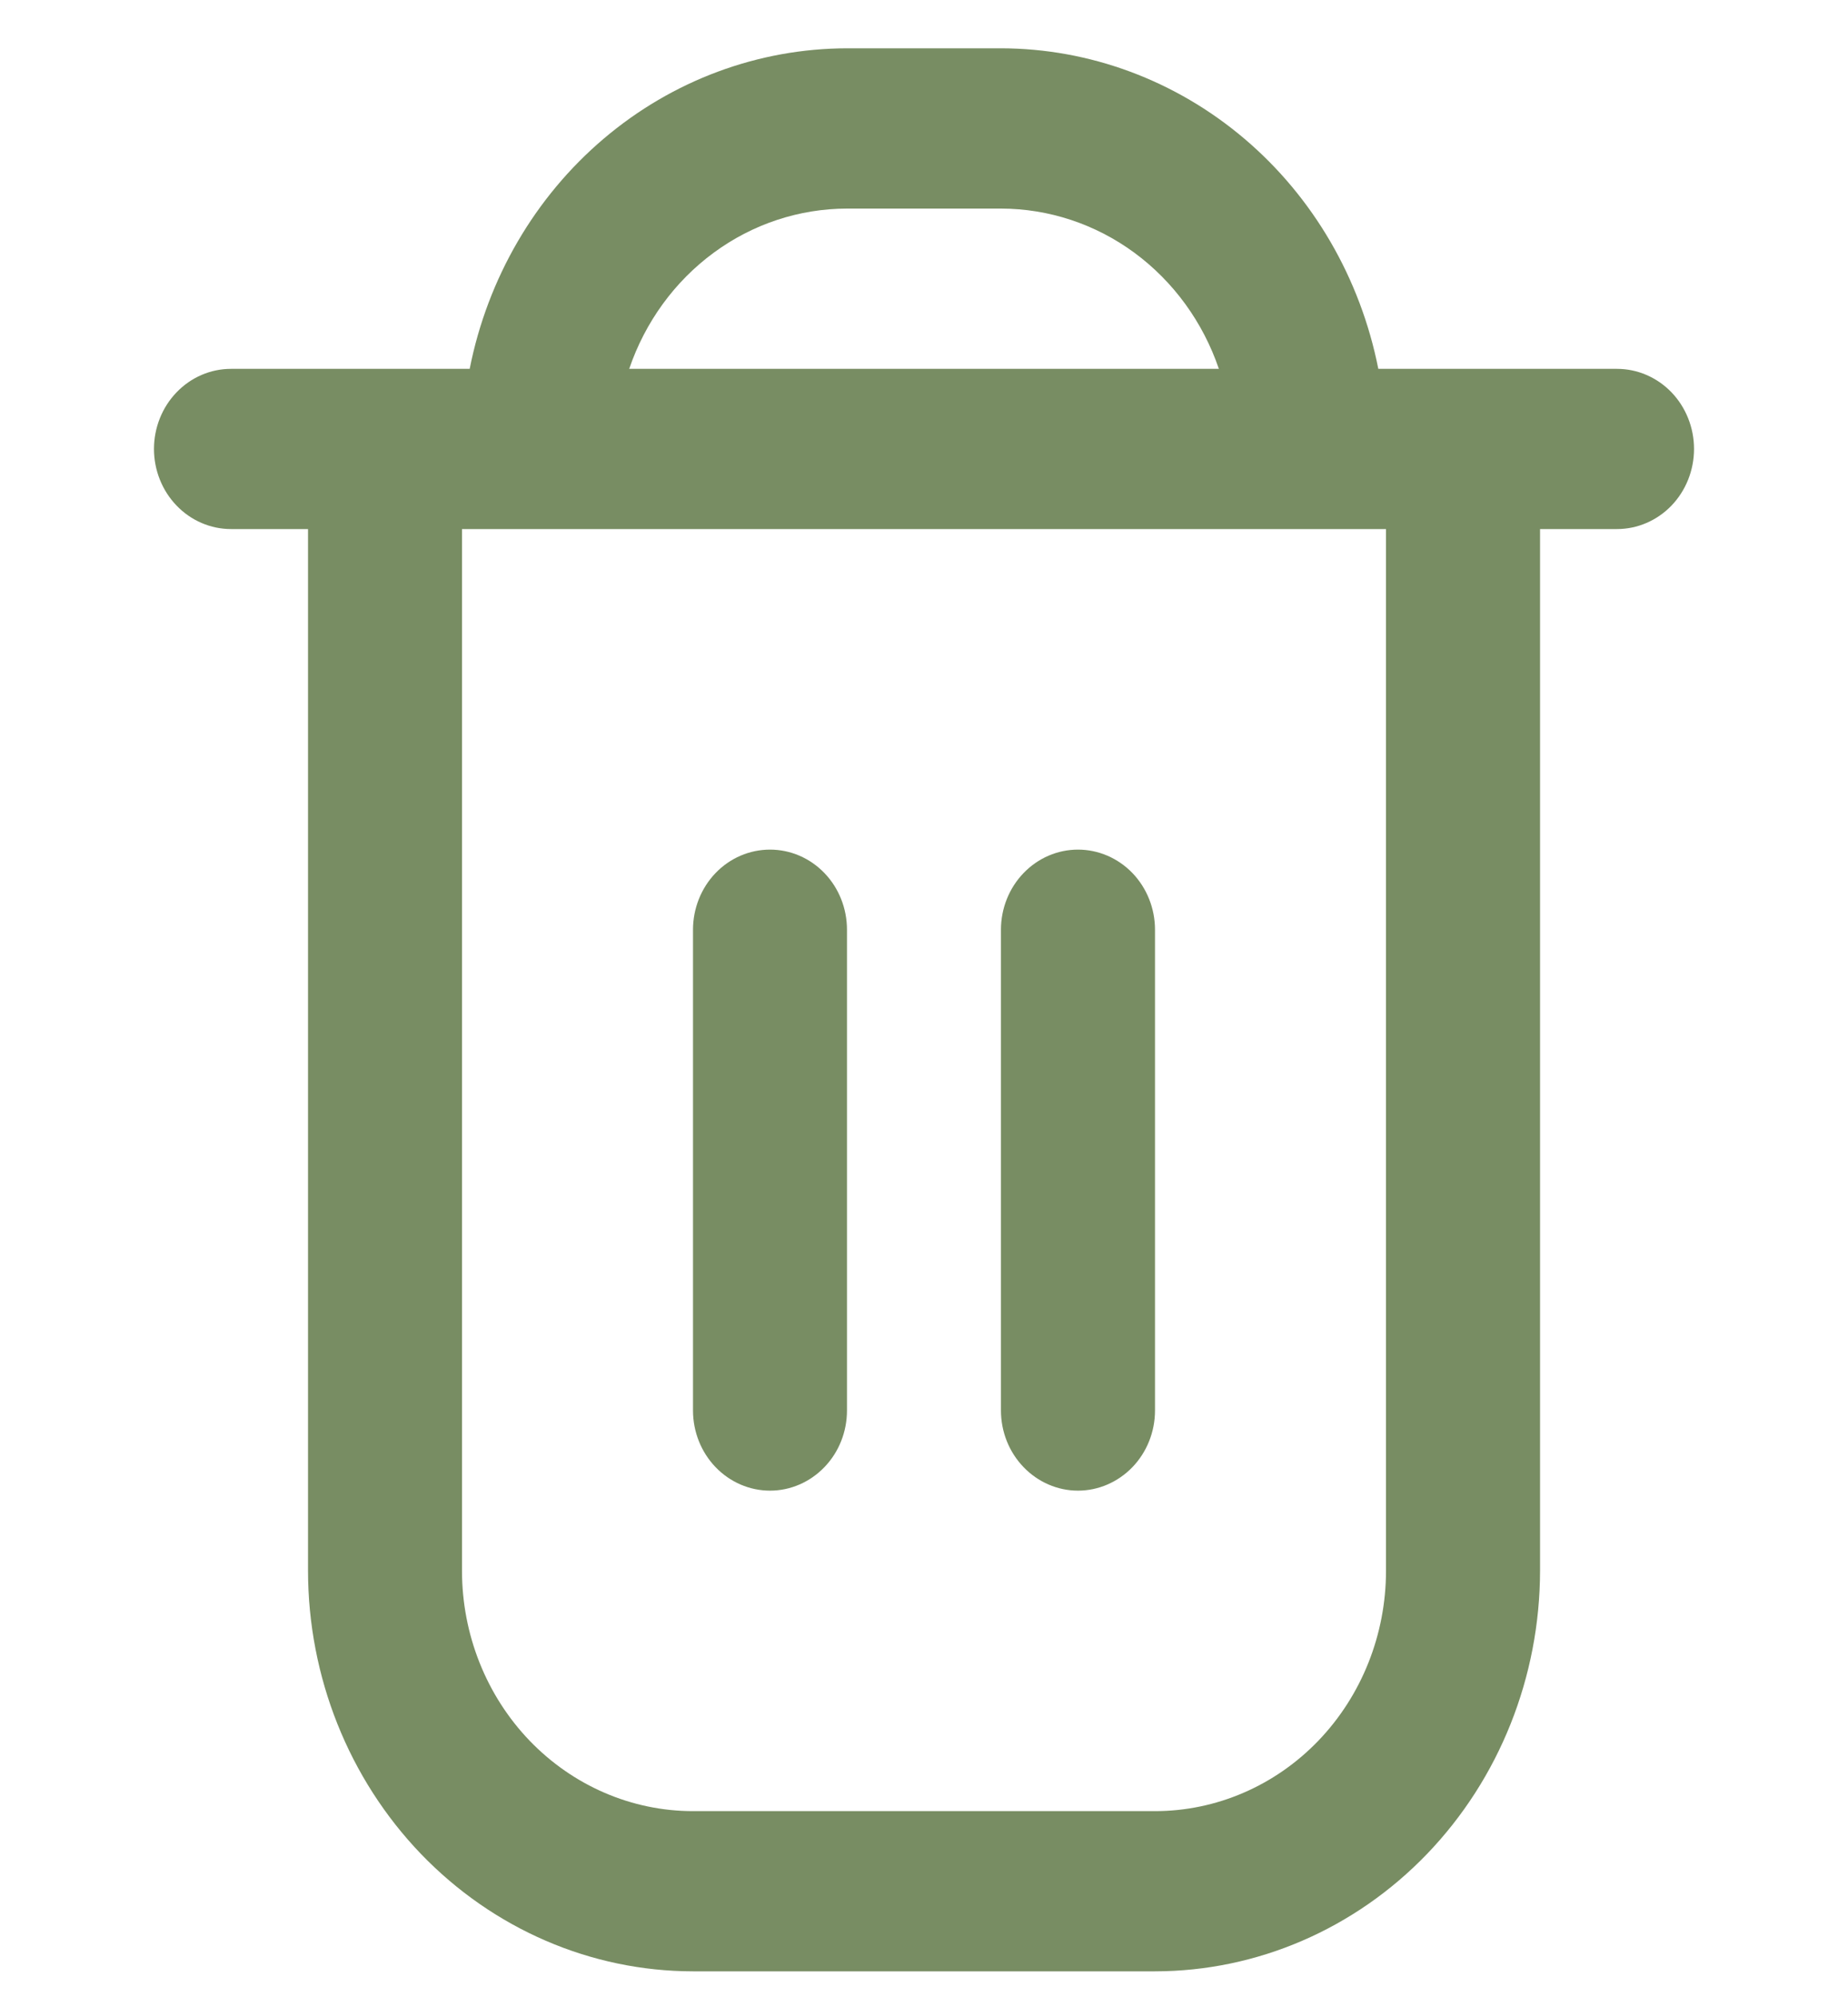 <svg width="25" height="27" viewBox="0 0 25 27" fill="none" xmlns="http://www.w3.org/2000/svg">
<g clip-path="url(#clip0_1_1805)">
<path d="M21.875 4.987H18.646C18.404 3.764 17.765 2.665 16.835 1.876C15.905 1.087 14.742 0.655 13.542 0.653L11.459 0.653C10.258 0.655 9.095 1.087 8.166 1.876C7.236 2.665 6.596 3.764 6.354 4.987H3.125C2.849 4.987 2.584 5.101 2.389 5.304C2.193 5.507 2.083 5.783 2.083 6.07C2.083 6.357 2.193 6.633 2.389 6.836C2.584 7.039 2.849 7.153 3.125 7.153H4.167V21.237C4.168 22.673 4.718 24.049 5.694 25.065C6.671 26.08 7.994 26.652 9.375 26.653H15.625C17.006 26.652 18.33 26.08 19.306 25.065C20.283 24.049 20.832 22.673 20.834 21.237V7.153H21.875C22.151 7.153 22.416 7.039 22.612 6.836C22.807 6.633 22.917 6.357 22.917 6.07C22.917 5.783 22.807 5.507 22.612 5.304C22.416 5.101 22.151 4.987 21.875 4.987ZM11.459 2.82H13.542C14.188 2.821 14.818 3.029 15.346 3.417C15.873 3.805 16.273 4.353 16.489 4.987H8.512C8.728 4.353 9.127 3.805 9.655 3.417C10.182 3.029 10.812 2.821 11.459 2.82ZM18.75 21.237C18.75 22.099 18.421 22.925 17.835 23.535C17.249 24.144 16.454 24.487 15.625 24.487H9.375C8.546 24.487 7.752 24.144 7.165 23.535C6.579 22.925 6.25 22.099 6.25 21.237V7.153H18.75V21.237Z" fill="#788D63"/>
<path d="M10.417 20.154C10.693 20.154 10.958 20.039 11.153 19.836C11.349 19.633 11.458 19.358 11.458 19.07V12.57C11.458 12.283 11.349 12.007 11.153 11.804C10.958 11.601 10.693 11.487 10.417 11.487C10.14 11.487 9.875 11.601 9.68 11.804C9.485 12.007 9.375 12.283 9.375 12.57V19.07C9.375 19.358 9.485 19.633 9.68 19.836C9.875 20.039 10.14 20.154 10.417 20.154Z" fill="#788D63"/>
<path d="M14.583 20.154C14.859 20.154 15.124 20.039 15.32 19.836C15.515 19.633 15.625 19.358 15.625 19.07V12.57C15.625 12.283 15.515 12.007 15.32 11.804C15.124 11.601 14.859 11.487 14.583 11.487C14.307 11.487 14.042 11.601 13.847 11.804C13.651 12.007 13.541 12.283 13.541 12.57V19.07C13.541 19.358 13.651 19.633 13.847 19.836C14.042 20.039 14.307 20.154 14.583 20.154Z" fill="#788D63"/>
</g>
<defs>
<clipPath id="clip0_1_1805">
<rect width="25" height="26" fill="white" transform="translate(0 0.653)"/>
</clipPath>
</defs>
</svg>
